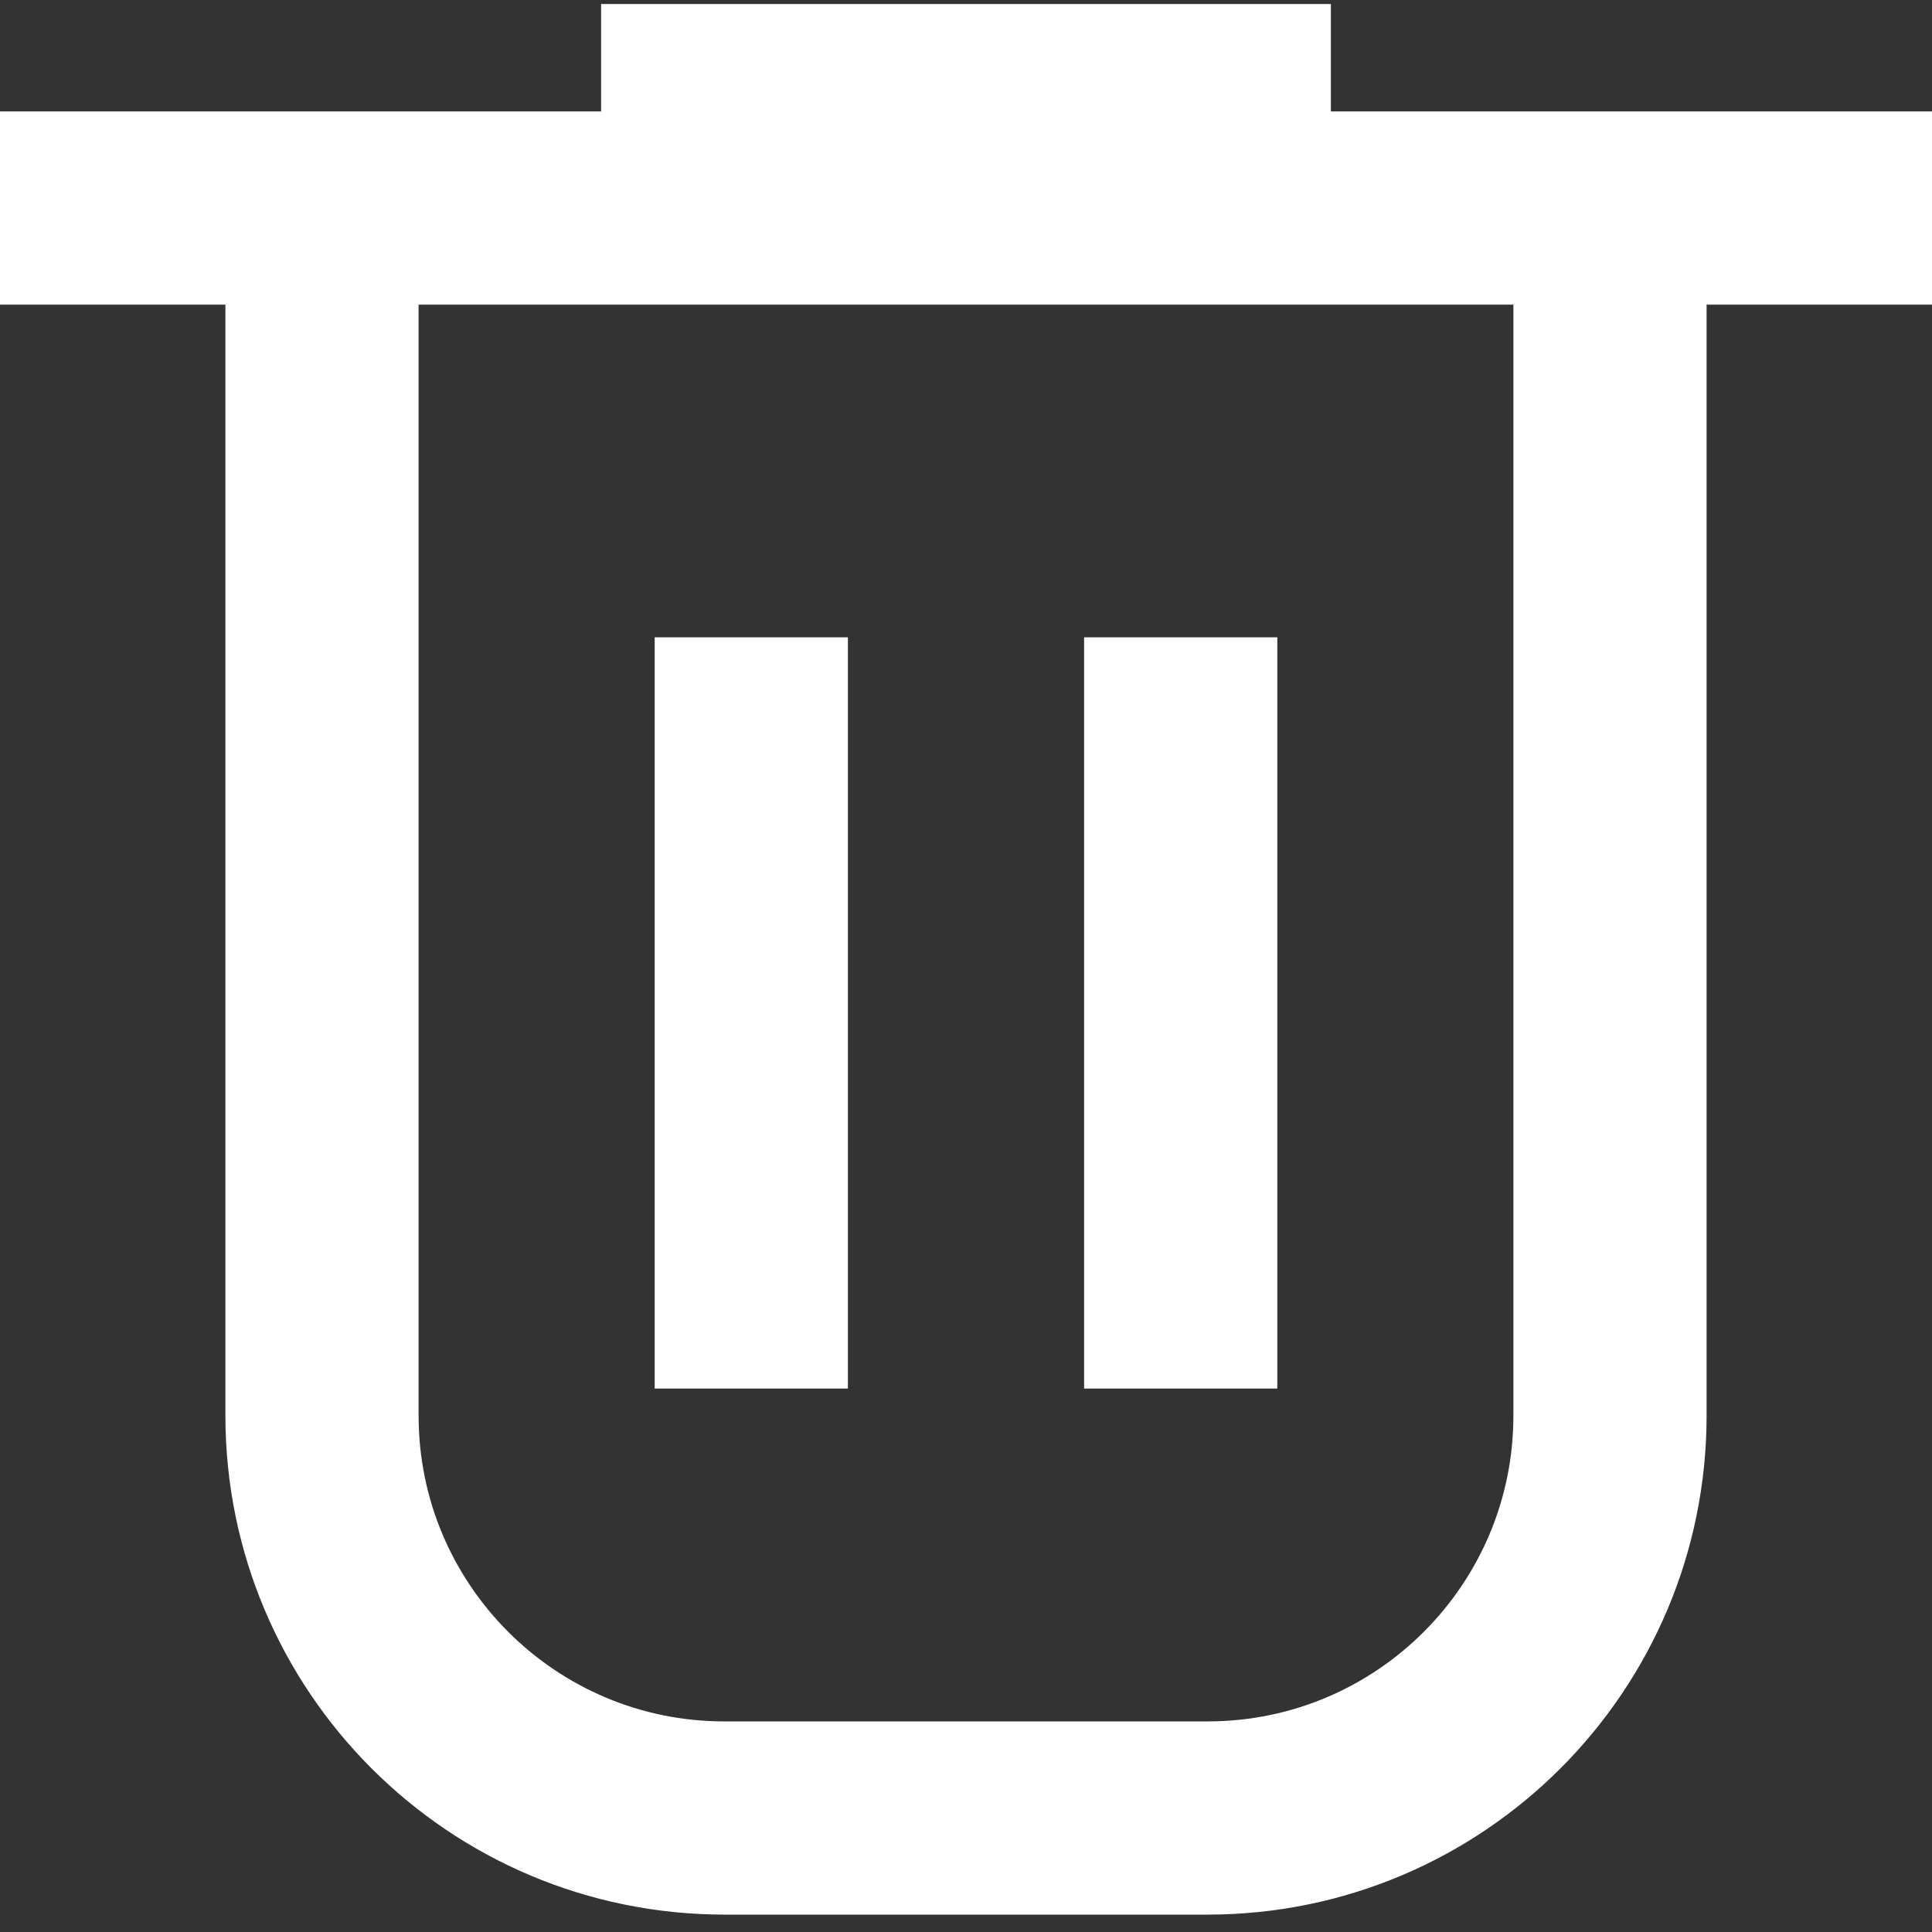 <svg width="15" height="15" viewBox="0 0 15 15" fill="none" xmlns="http://www.w3.org/2000/svg">
<rect x="0" y="0" width="15" height="15" fill="#333333" stroke="none"/>
<path d="M0 1.615H2.5M15 1.615H12.5M5.417 1.615V0.781H9.583V1.615M5.417 1.615H9.583M5.417 1.615H2.5M9.583 1.615H12.5M5.833 4.948V10.781M9.167 10.781V4.948M2.5 1.615V10.99C2.5 12.716 3.899 14.115 5.625 14.115H9.375C11.101 14.115 12.5 12.716 12.5 10.99V1.615" stroke="white" stroke-width="1.5"/>
</svg>
